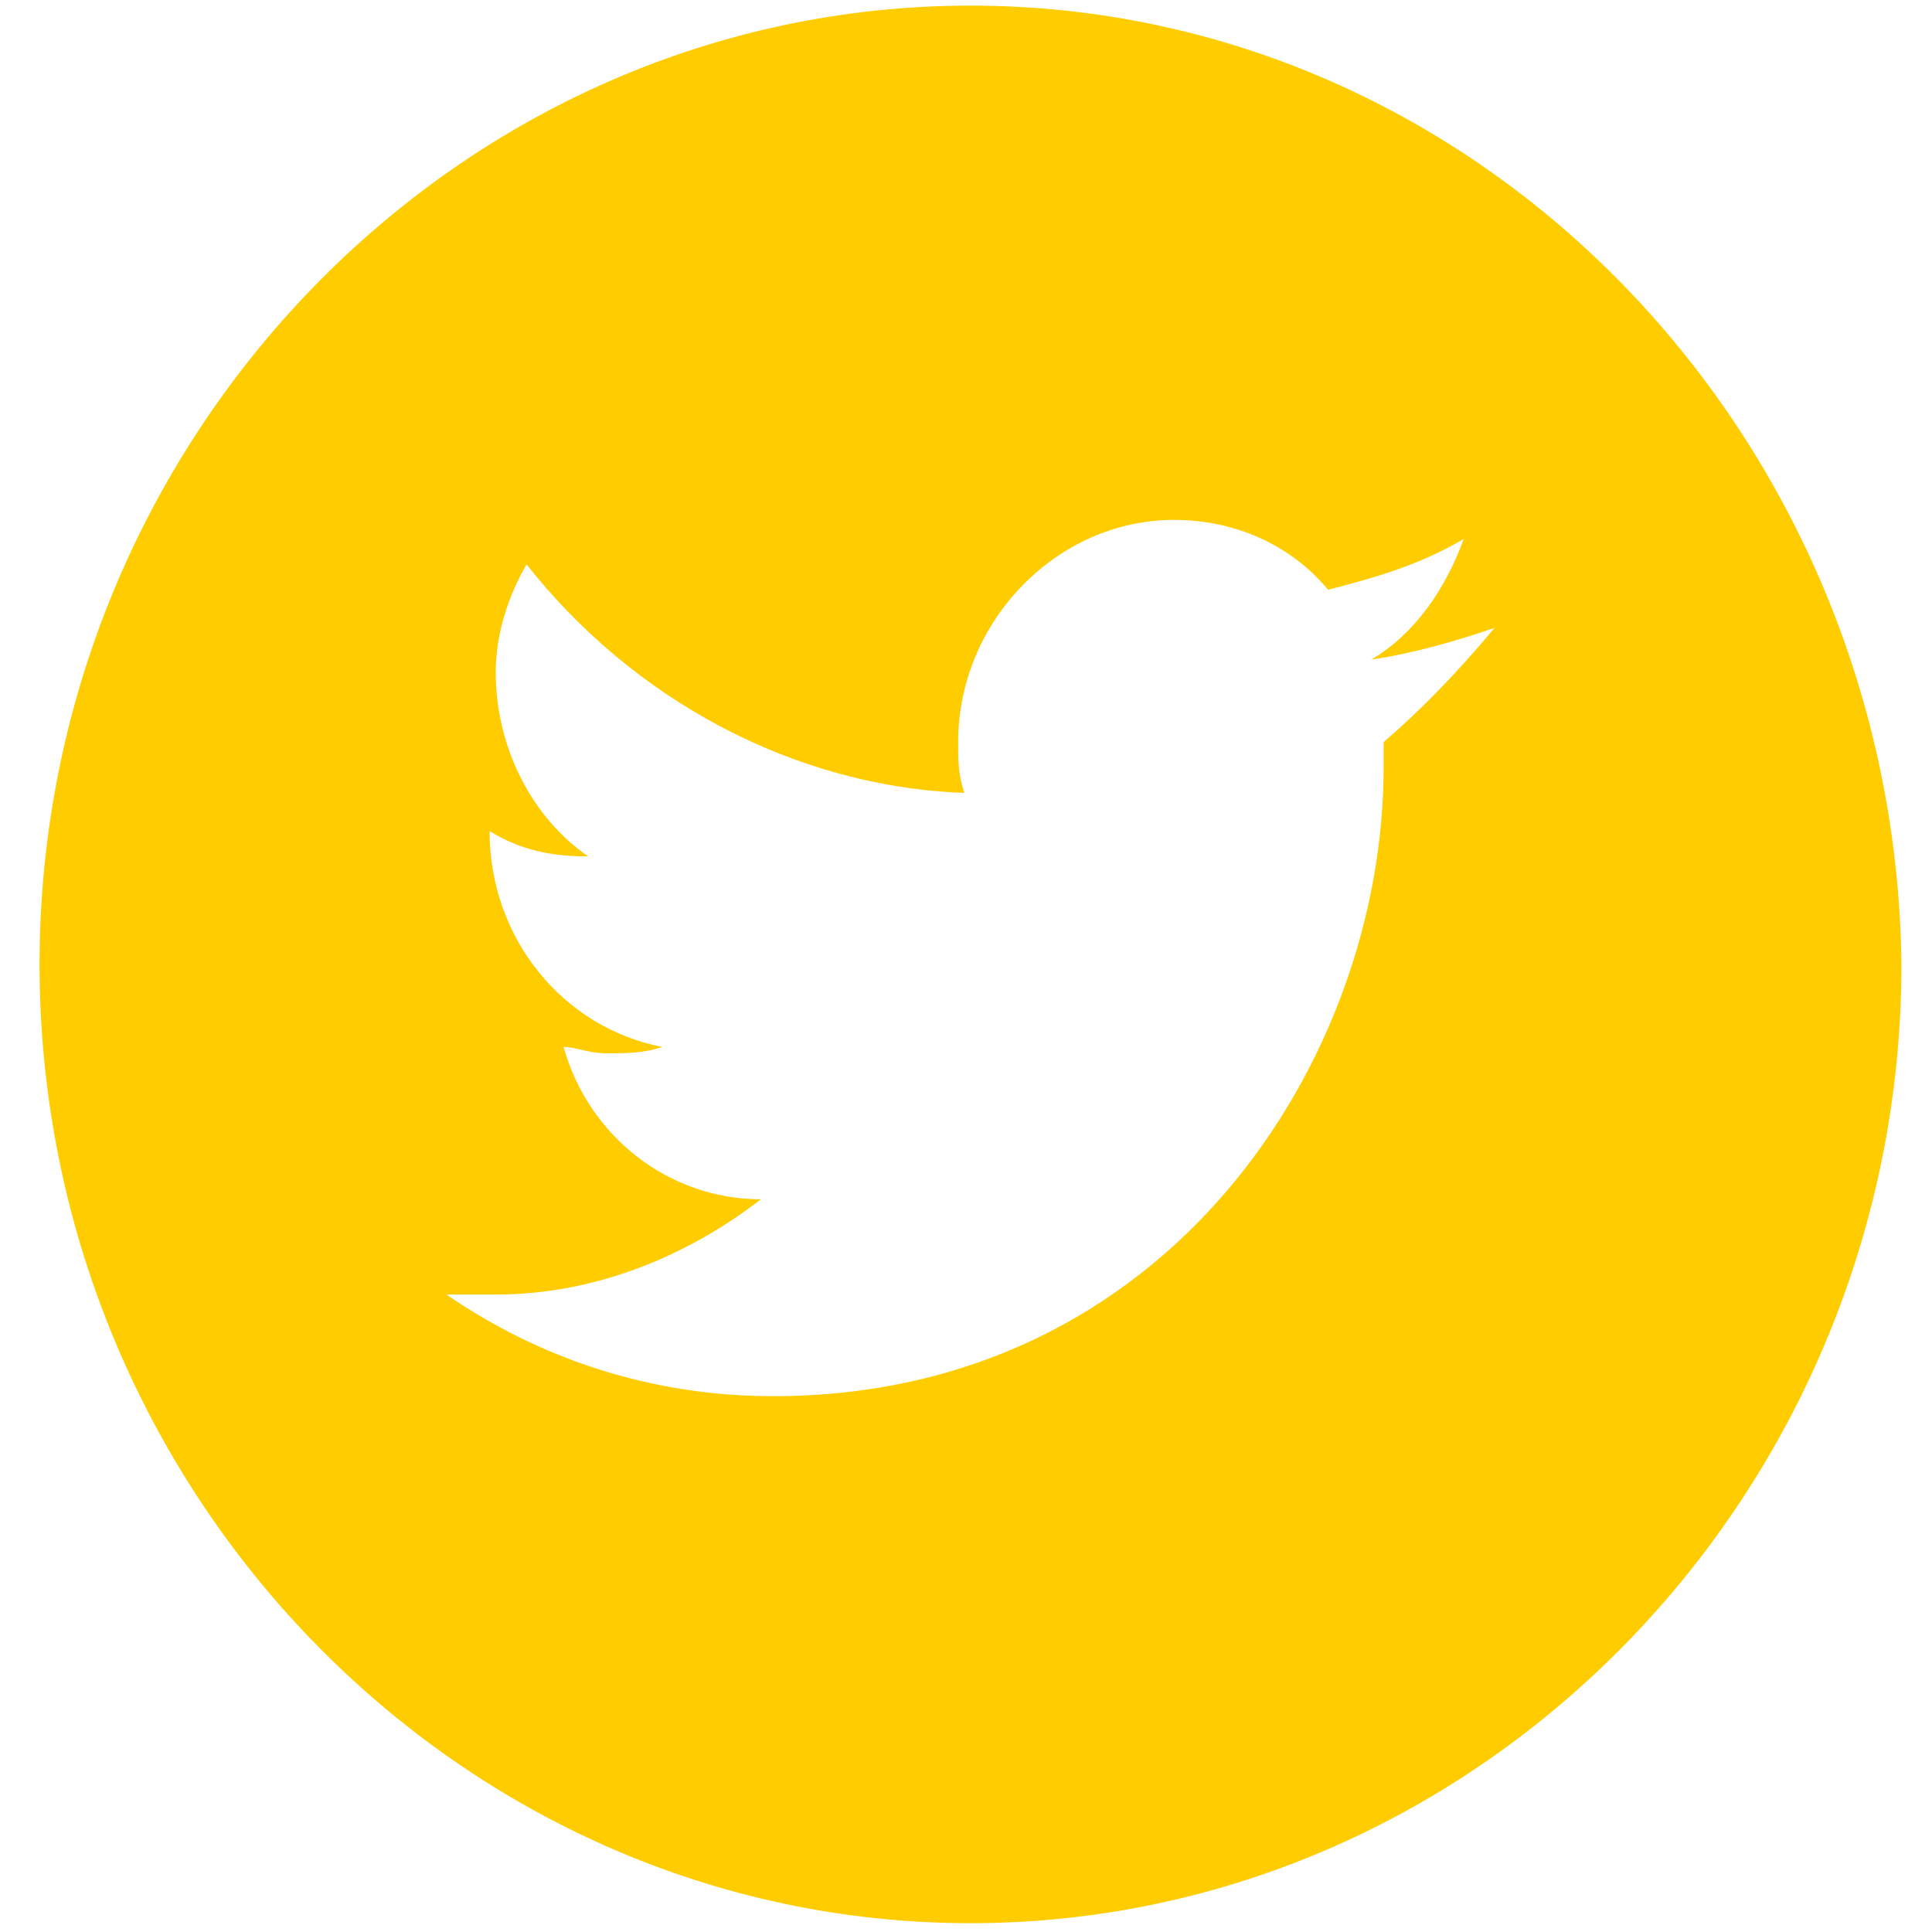 <?xml version="1.0" encoding="UTF-8"?>
<svg width="32px" height="32px" viewBox="0 0 32 32" version="1.1" xmlns="http://www.w3.org/2000/svg" xmlns:xlink="http://www.w3.org/1999/xlink">
    <title>26EAE2F5-EDB7-4054-914A-B577CC9F4785</title>
    <g id="Welcome" stroke="none" stroke-width="1" fill="none" fill-rule="evenodd">
        <g id="Desktop-HD" transform="translate(-177, -19)" fill="#FFCC00">
            <g id="social-icons" transform="translate(132.073, 18.984)">
                <path d="M67.844,12.308 L67.844,12.729 C67.844,17.567 64.269,23.141 57.734,23.141 C55.691,23.141 53.853,22.51 52.322,21.458 L53.138,21.458 C54.773,21.458 56.304,20.827 57.53,19.88 C55.998,19.88 54.671,18.829 54.262,17.357 C54.466,17.357 54.671,17.462 54.977,17.462 C55.283,17.462 55.589,17.462 55.896,17.357 C54.262,17.041 53.036,15.569 53.036,13.781 C53.547,14.096 54.058,14.201 54.671,14.201 C53.751,13.57 53.138,12.413 53.138,11.151 C53.138,10.52 53.343,9.889 53.649,9.364 C55.385,11.572 58.04,13.044 60.899,13.149 C60.797,12.834 60.797,12.623 60.797,12.308 C60.797,10.31 62.432,8.627 64.372,8.627 C65.393,8.627 66.312,9.048 66.925,9.784 C67.742,9.574 68.456,9.364 69.171,8.943 C68.865,9.784 68.354,10.52 67.64,10.941 C68.354,10.836 69.069,10.625 69.682,10.415 C69.069,11.151 68.456,11.782 67.844,12.308 M61.001,0.109 C52.526,0.109 45.582,7.26 45.582,15.989 C45.582,24.719 52.526,31.87 61.001,31.87 C69.477,31.87 76.421,24.719 76.421,15.989 C76.319,7.26 69.477,0.109 61.001,0.109" id="twitter"></path>
            </g>
        </g>
    </g>
</svg>